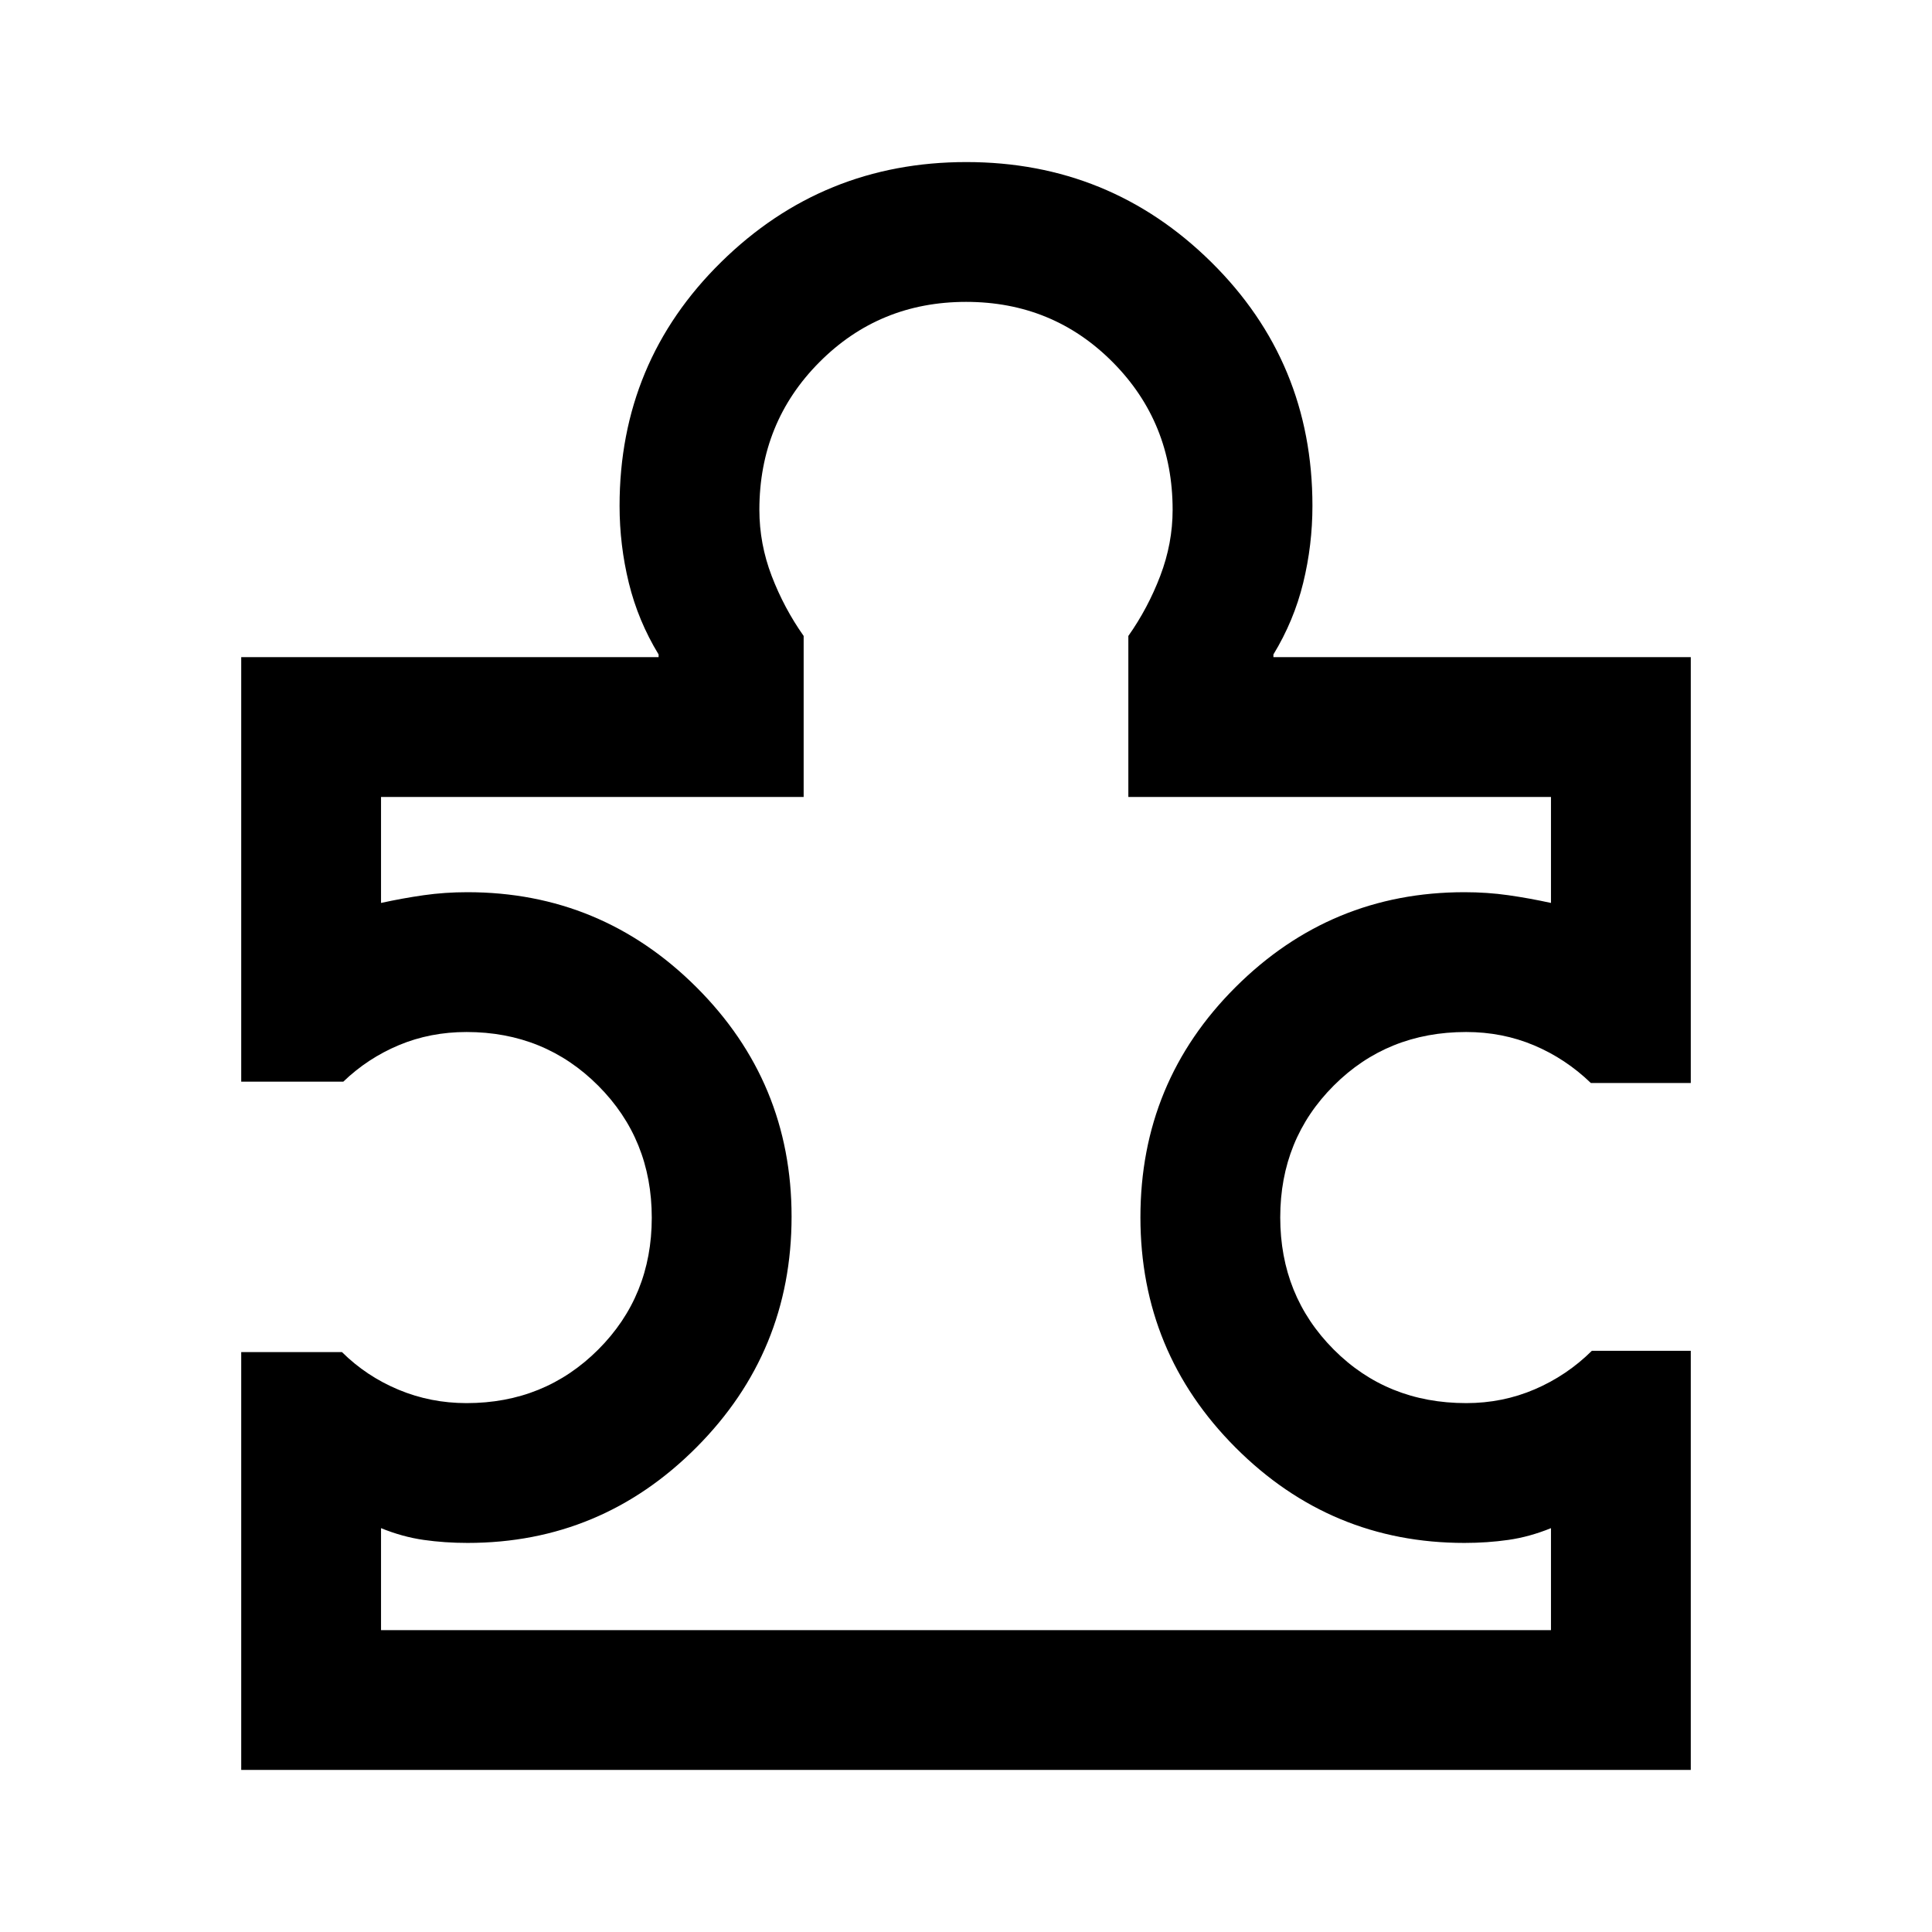 <svg xmlns="http://www.w3.org/2000/svg" height="40" viewBox="0 -960 960 960" width="40"><path d="M189.33-150h581.34v-50.67q-10.67 4.34-21.17 5.84-10.5 1.5-21.84 1.5-66.41 0-113.7-47.36-47.29-47.36-47.29-114.46 0-67.23 47.29-114.37 47.29-47.15 113.7-47.15 11.34 0 21.84 1.5t21.17 3.84V-564h-210v-80q9.76-13.83 15.88-29.92 6.12-16.08 6.12-32.75 0-43.4-29.76-73.36Q523.15-810 480.05-810q-43.1 0-72.91 29.97-29.81 29.96-29.81 73.36 0 16.9 6.12 32.87 6.12 15.97 15.88 29.8v80h-210v52.67q10.67-2.34 21.17-3.84 10.5-1.5 21.76-1.5 66.44 0 113.76 47.18 47.31 47.17 47.31 114 0 67.25-47.29 114.7-47.29 47.46-113.7 47.46-11.34 0-21.84-1.5t-21.17-5.84V-150Zm650.81-138.8v208.27H119.86v-207.61h50.07q12.13 12.01 28.08 18.67 15.96 6.67 33.82 6.67 38.8 0 65.42-26.6 26.61-26.59 26.61-65.53t-26.61-65.6q-26.62-26.67-65.42-26.67-18.01 0-33.56 6.5t-27.68 18.17h-50.73v-210.94h207.39v-1.33q-10.19-16.74-14.79-35.54-4.6-18.79-4.6-38.33 0-71.5 50.51-121.15 50.5-49.65 121.8-49.65 71.29 0 121.63 49.65 50.34 49.65 50.34 121.15 0 19.54-4.6 38.33-4.6 18.8-14.79 35.54v1.33h207.39v211.61h-49.65q-12.55-12.1-28.25-18.72-15.7-6.62-33.74-6.62-39.13 0-65.75 26.6-26.61 26.59-26.61 65.53t26.53 65.6q26.54 26.67 65.89 26.67 18.1 0 34.07-6.87 15.98-6.87 28.36-19.13h49.15ZM480-480Z"/></svg>
